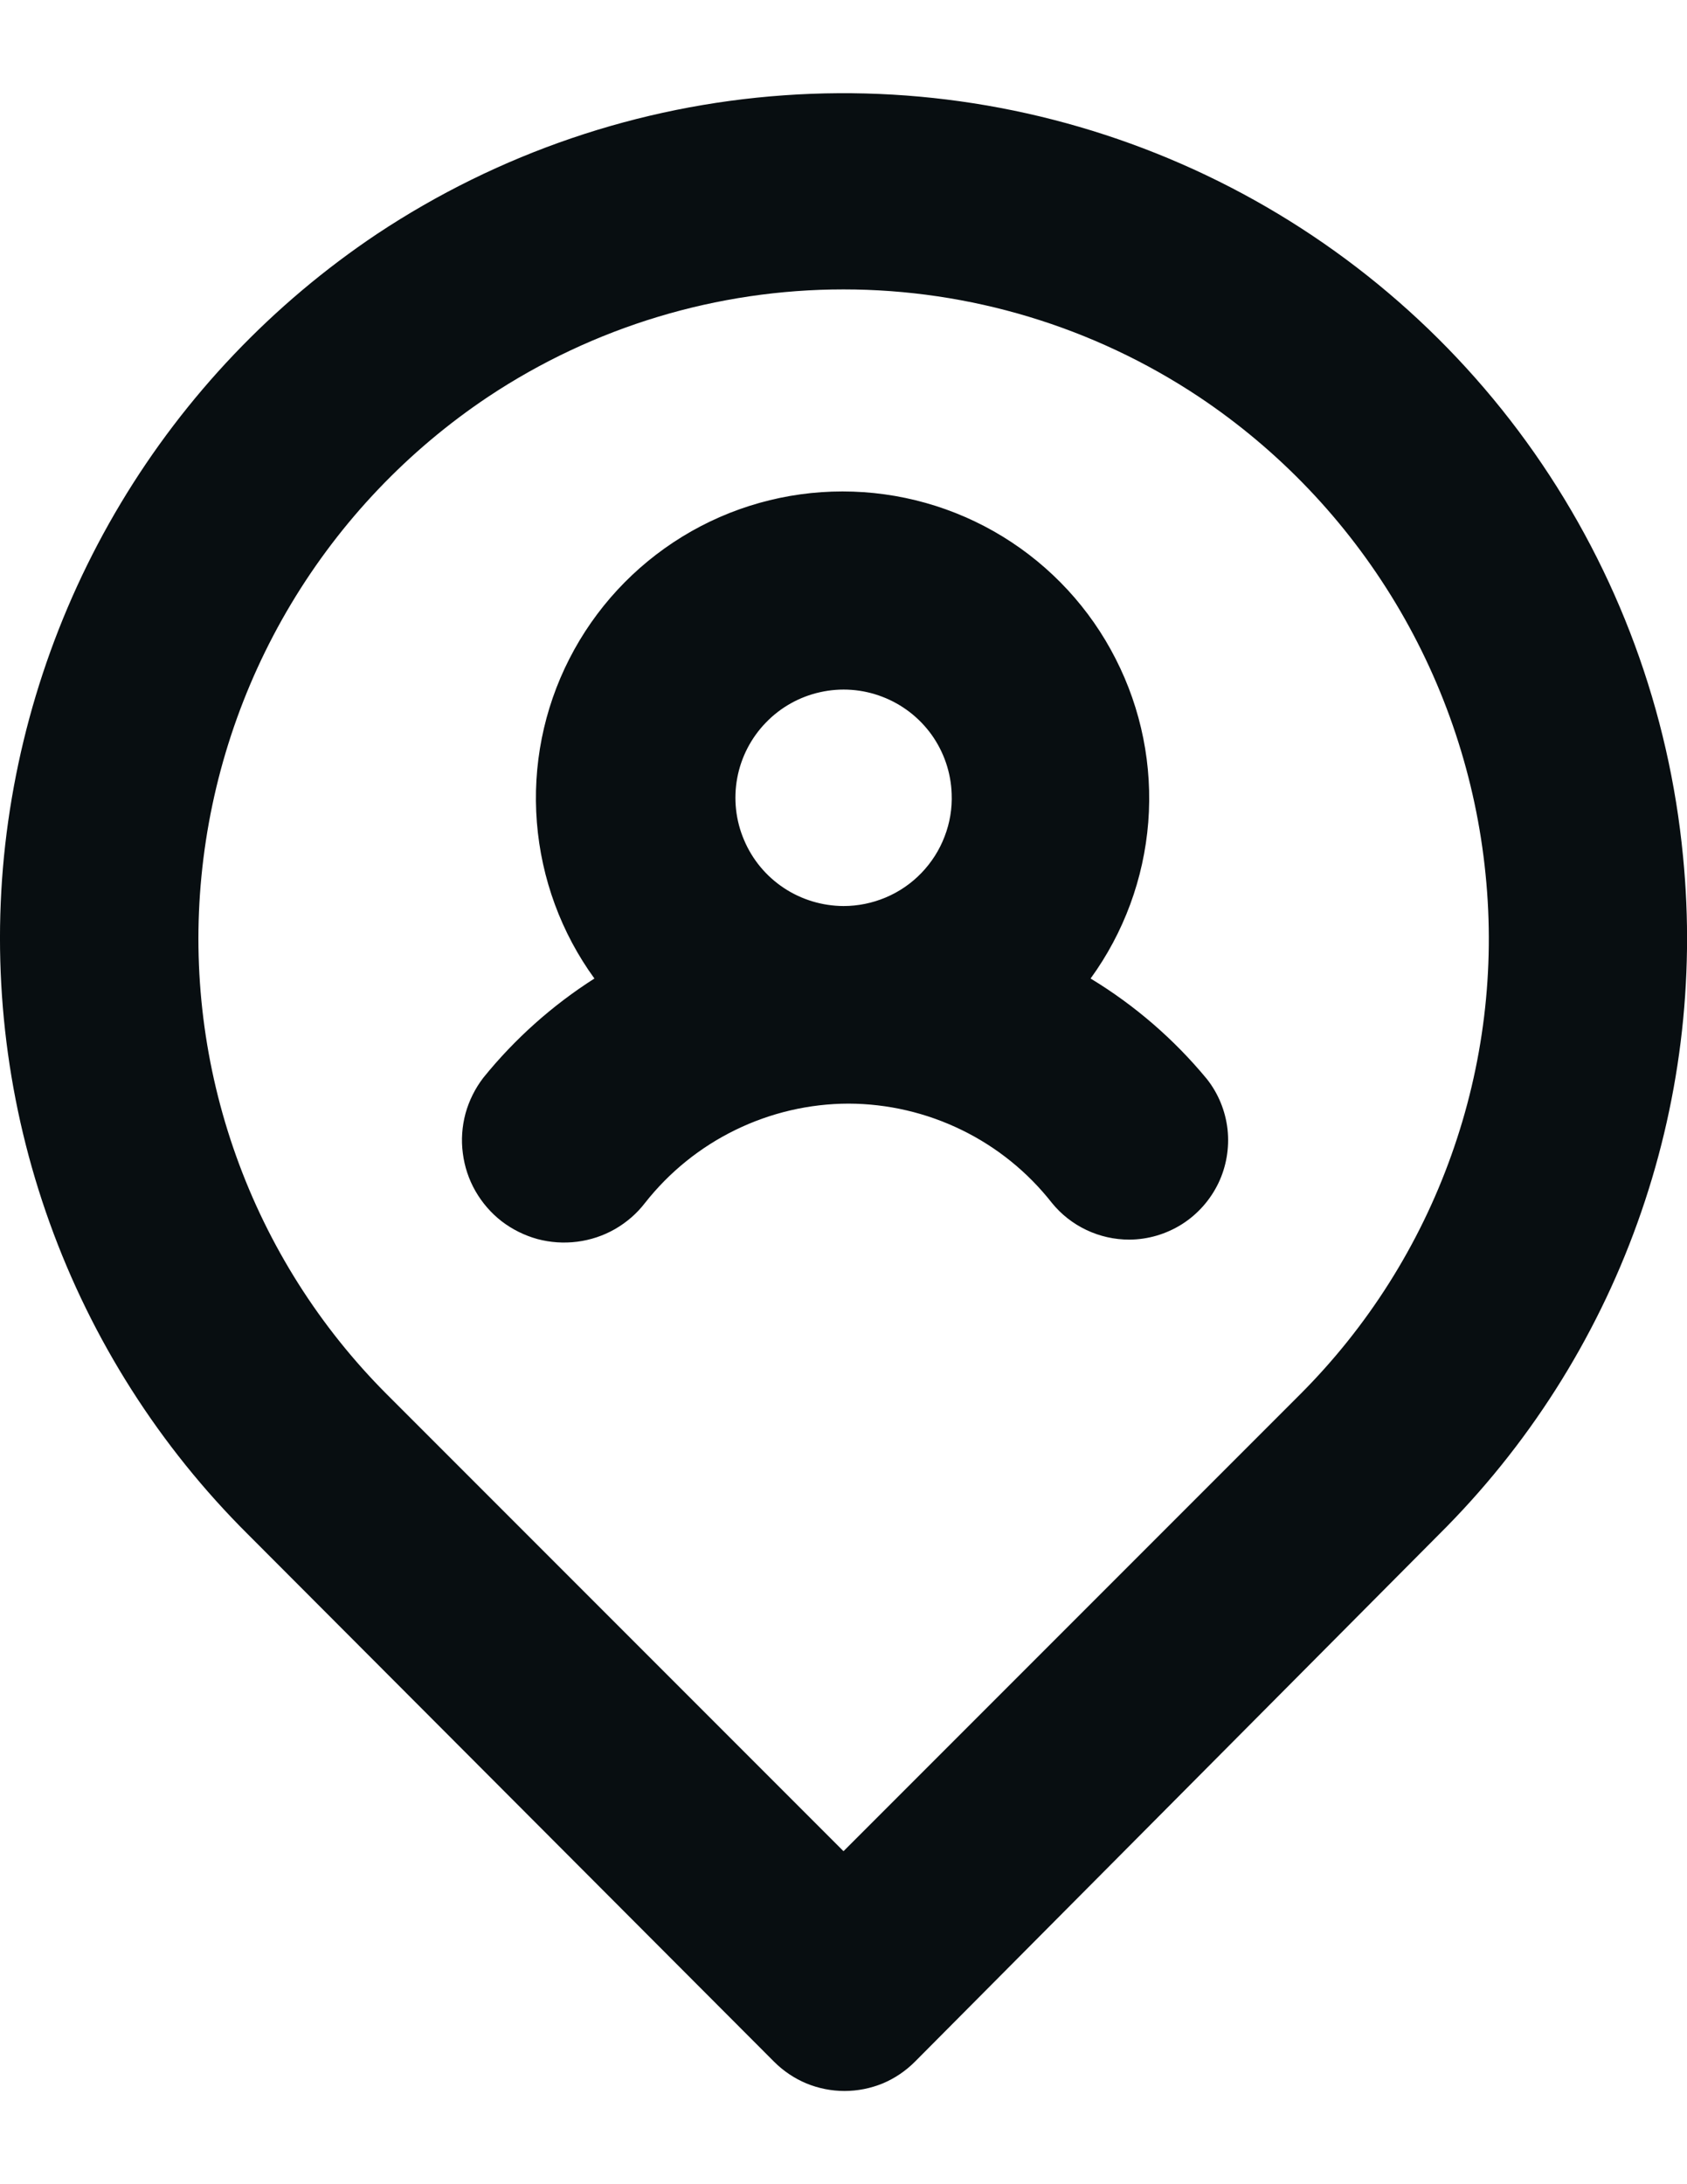 <svg width="17" height="22" viewBox="0 0 17 22" fill="none" xmlns="http://www.w3.org/2000/svg">
<path id="Addressesa" d="M10.99 9.856C11.325 9.395 11.526 8.85 11.571 8.282C11.616 7.714 11.502 7.144 11.243 6.637C10.985 6.129 10.591 5.703 10.105 5.405C9.619 5.107 9.06 4.95 8.49 4.95C7.921 4.95 7.362 5.107 6.876 5.405C6.39 5.703 5.996 6.129 5.737 6.637C5.478 7.144 5.365 7.714 5.41 8.282C5.455 8.85 5.655 9.395 5.99 9.856C5.566 10.126 5.187 10.464 4.87 10.856C4.788 10.963 4.727 11.085 4.691 11.215C4.656 11.346 4.646 11.482 4.664 11.616C4.681 11.751 4.724 11.88 4.791 11.997C4.859 12.115 4.948 12.218 5.055 12.301C5.162 12.383 5.285 12.444 5.415 12.48C5.546 12.515 5.682 12.524 5.816 12.507C5.95 12.49 6.08 12.447 6.197 12.38C6.315 12.312 6.418 12.223 6.5 12.116C6.745 11.805 7.056 11.554 7.411 11.381C7.766 11.208 8.155 11.117 8.55 11.116C8.945 11.117 9.335 11.208 9.69 11.381C10.045 11.554 10.356 11.805 10.6 12.116C10.694 12.232 10.813 12.325 10.948 12.389C11.083 12.453 11.231 12.486 11.38 12.486C11.568 12.485 11.751 12.431 11.91 12.331C12.068 12.231 12.195 12.088 12.277 11.919C12.358 11.751 12.39 11.562 12.37 11.376C12.349 11.19 12.277 11.013 12.16 10.866C11.829 10.466 11.434 10.125 10.99 9.856ZM8.5 9.126C8.287 9.125 8.077 9.062 7.899 8.944C7.721 8.826 7.581 8.658 7.498 8.461C7.414 8.265 7.39 8.047 7.429 7.837C7.468 7.627 7.568 7.433 7.717 7.279C7.865 7.125 8.056 7.018 8.264 6.972C8.473 6.925 8.691 6.941 8.891 7.018C9.09 7.094 9.263 7.227 9.388 7.401C9.512 7.575 9.583 7.782 9.59 7.996C9.596 8.142 9.572 8.288 9.519 8.425C9.467 8.562 9.387 8.687 9.286 8.792C9.184 8.898 9.062 8.982 8.927 9.039C8.792 9.096 8.647 9.126 8.5 9.126ZM16.96 8.626C16.82 7.164 16.304 5.765 15.462 4.562C14.62 3.36 13.48 2.396 12.155 1.765C10.83 1.134 9.364 0.856 7.9 0.96C6.436 1.063 5.024 1.544 3.8 2.356C2.75 3.058 1.867 3.985 1.217 5.069C0.567 6.153 0.165 7.368 0.04 8.626C-0.082 9.875 0.075 11.136 0.501 12.318C0.926 13.499 1.609 14.571 2.5 15.456L7.8 20.766C7.893 20.859 8.004 20.934 8.126 20.985C8.248 21.035 8.378 21.061 8.51 21.061C8.642 21.061 8.773 21.035 8.895 20.985C9.017 20.934 9.127 20.859 9.22 20.766L14.5 15.456C15.392 14.571 16.075 13.499 16.5 12.318C16.926 11.136 17.083 9.875 16.96 8.626ZM13.1 14.046L8.5 18.646L3.9 14.046C3.222 13.368 2.703 12.548 2.38 11.645C2.057 10.743 1.937 9.78 2.03 8.826C2.124 7.857 2.432 6.921 2.932 6.085C3.432 5.25 4.111 4.536 4.92 3.996C5.981 3.291 7.227 2.915 8.5 2.915C9.774 2.915 11.019 3.291 12.08 3.996C12.887 4.534 13.565 5.245 14.065 6.077C14.564 6.908 14.874 7.84 14.97 8.806C15.067 9.763 14.949 10.73 14.625 11.636C14.302 12.542 13.781 13.365 13.1 14.046Z" fill="#080E11"/>
</svg>
